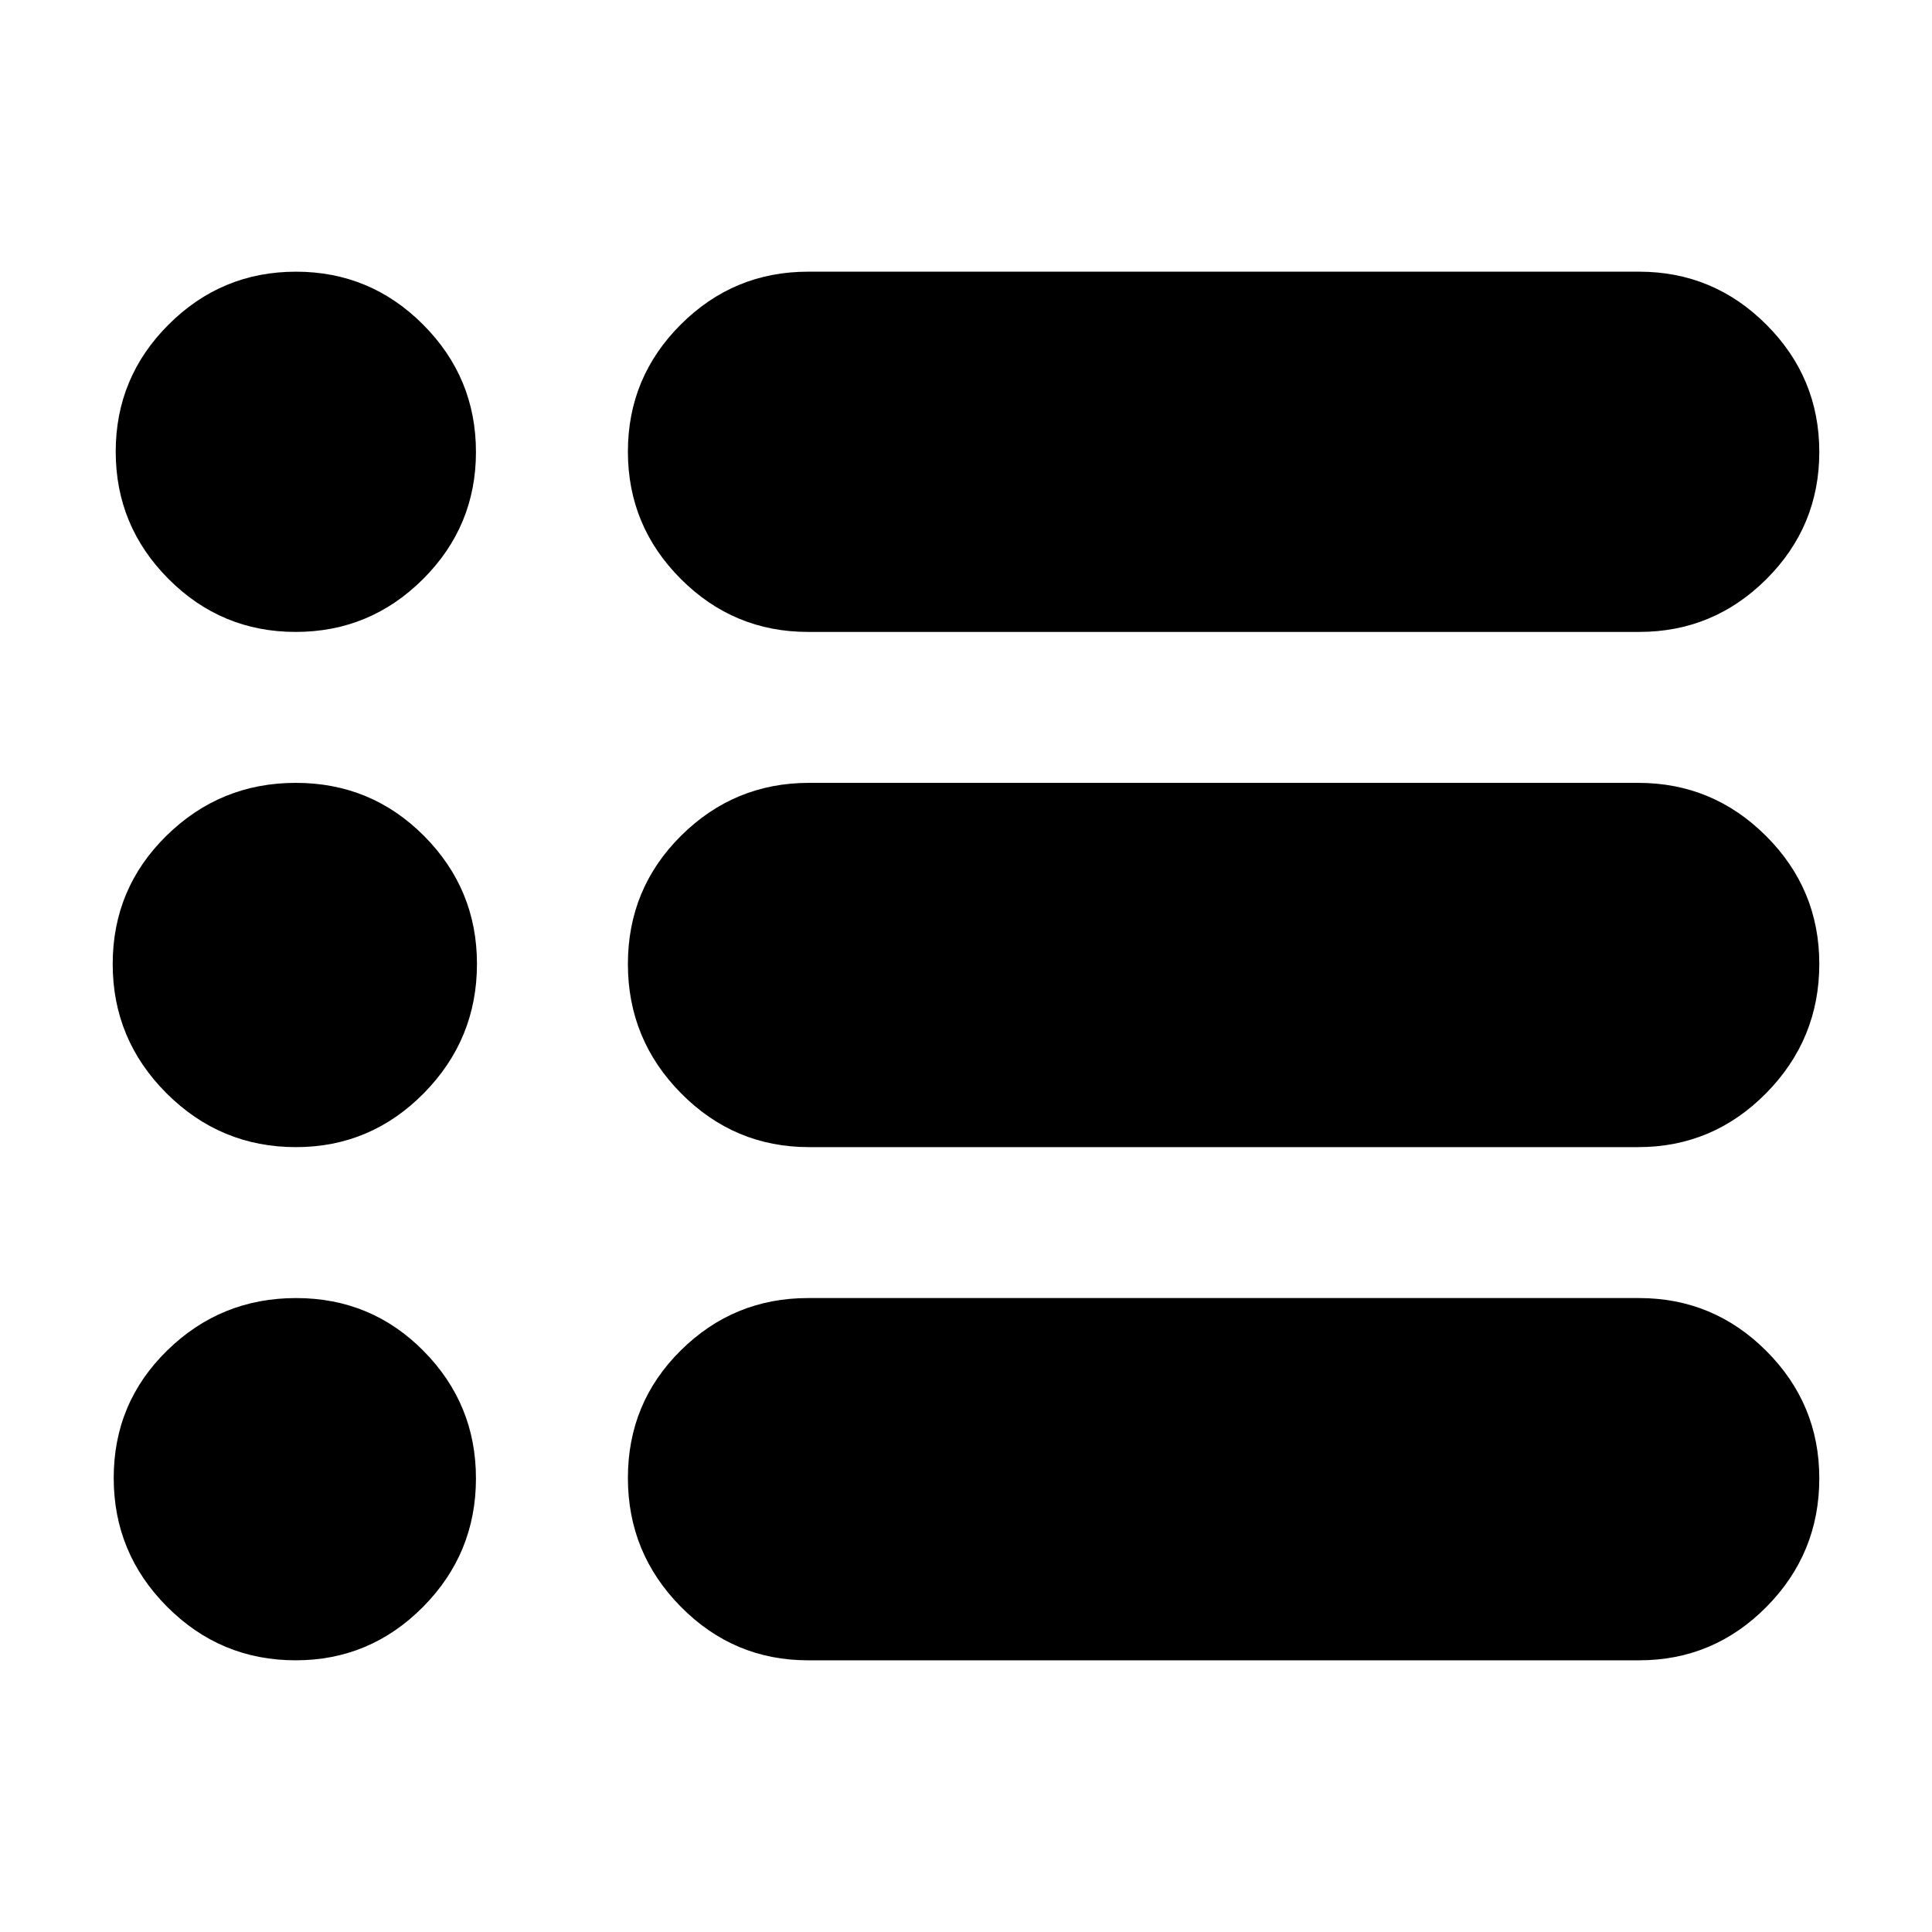 <svg xmlns="http://www.w3.org/2000/svg" height="24" viewBox="0 -960 960 960" width="24"><path d="M401.5-135q-36.92 0-63.21-26.62t-26.29-64Q312-263 338.29-289t63.21-26h413q36.92 0 63.21 26.32Q904-262.37 904-225.42q0 37.37-26.29 63.9Q851.42-135 814.5-135h-413Zm.5-255q-37.12 0-63.56-26.72Q312-443.45 312-480.97q0-37.53 26.44-63.78T402-571h412q37.13 0 63.56 26.42Q904-518.16 904-481.06q0 37.51-26.44 64.29Q851.13-390 814-390H402Zm-.5-256q-36.92 0-63.21-26.32Q312-698.63 312-735.58q0-36.96 26.29-63.19Q364.58-825 401.5-825h413q36.92 0 63.21 26.32Q904-772.37 904-735.42q0 36.96-26.29 63.19Q851.42-646 814.5-646h-413Zm-254.58 0q-36.96 0-63.19-26.32-26.23-26.31-26.23-63.26 0-36.96 26.32-63.19Q110.13-825 147.08-825q36.96 0 63.19 26.32 26.23 26.31 26.23 63.26 0 36.96-26.32 63.19Q183.87-646 146.92-646Zm.14 256q-37.51 0-64.28-26.72Q56-443.45 56-480.97q0-37.53 26.72-63.78Q109.45-571 146.97-571q37.53 0 63.78 26.42T237-481.06q0 37.51-26.42 64.29Q184.16-390 147.06-390Zm-.14 255q-37.37 0-63.89-26.62-26.53-26.62-26.53-64Q56.5-263 83.12-289t64-26q37.38 0 63.38 26.32 26 26.31 26 63.26 0 37.37-26.32 63.9Q183.87-135 146.92-135Z"/></svg>